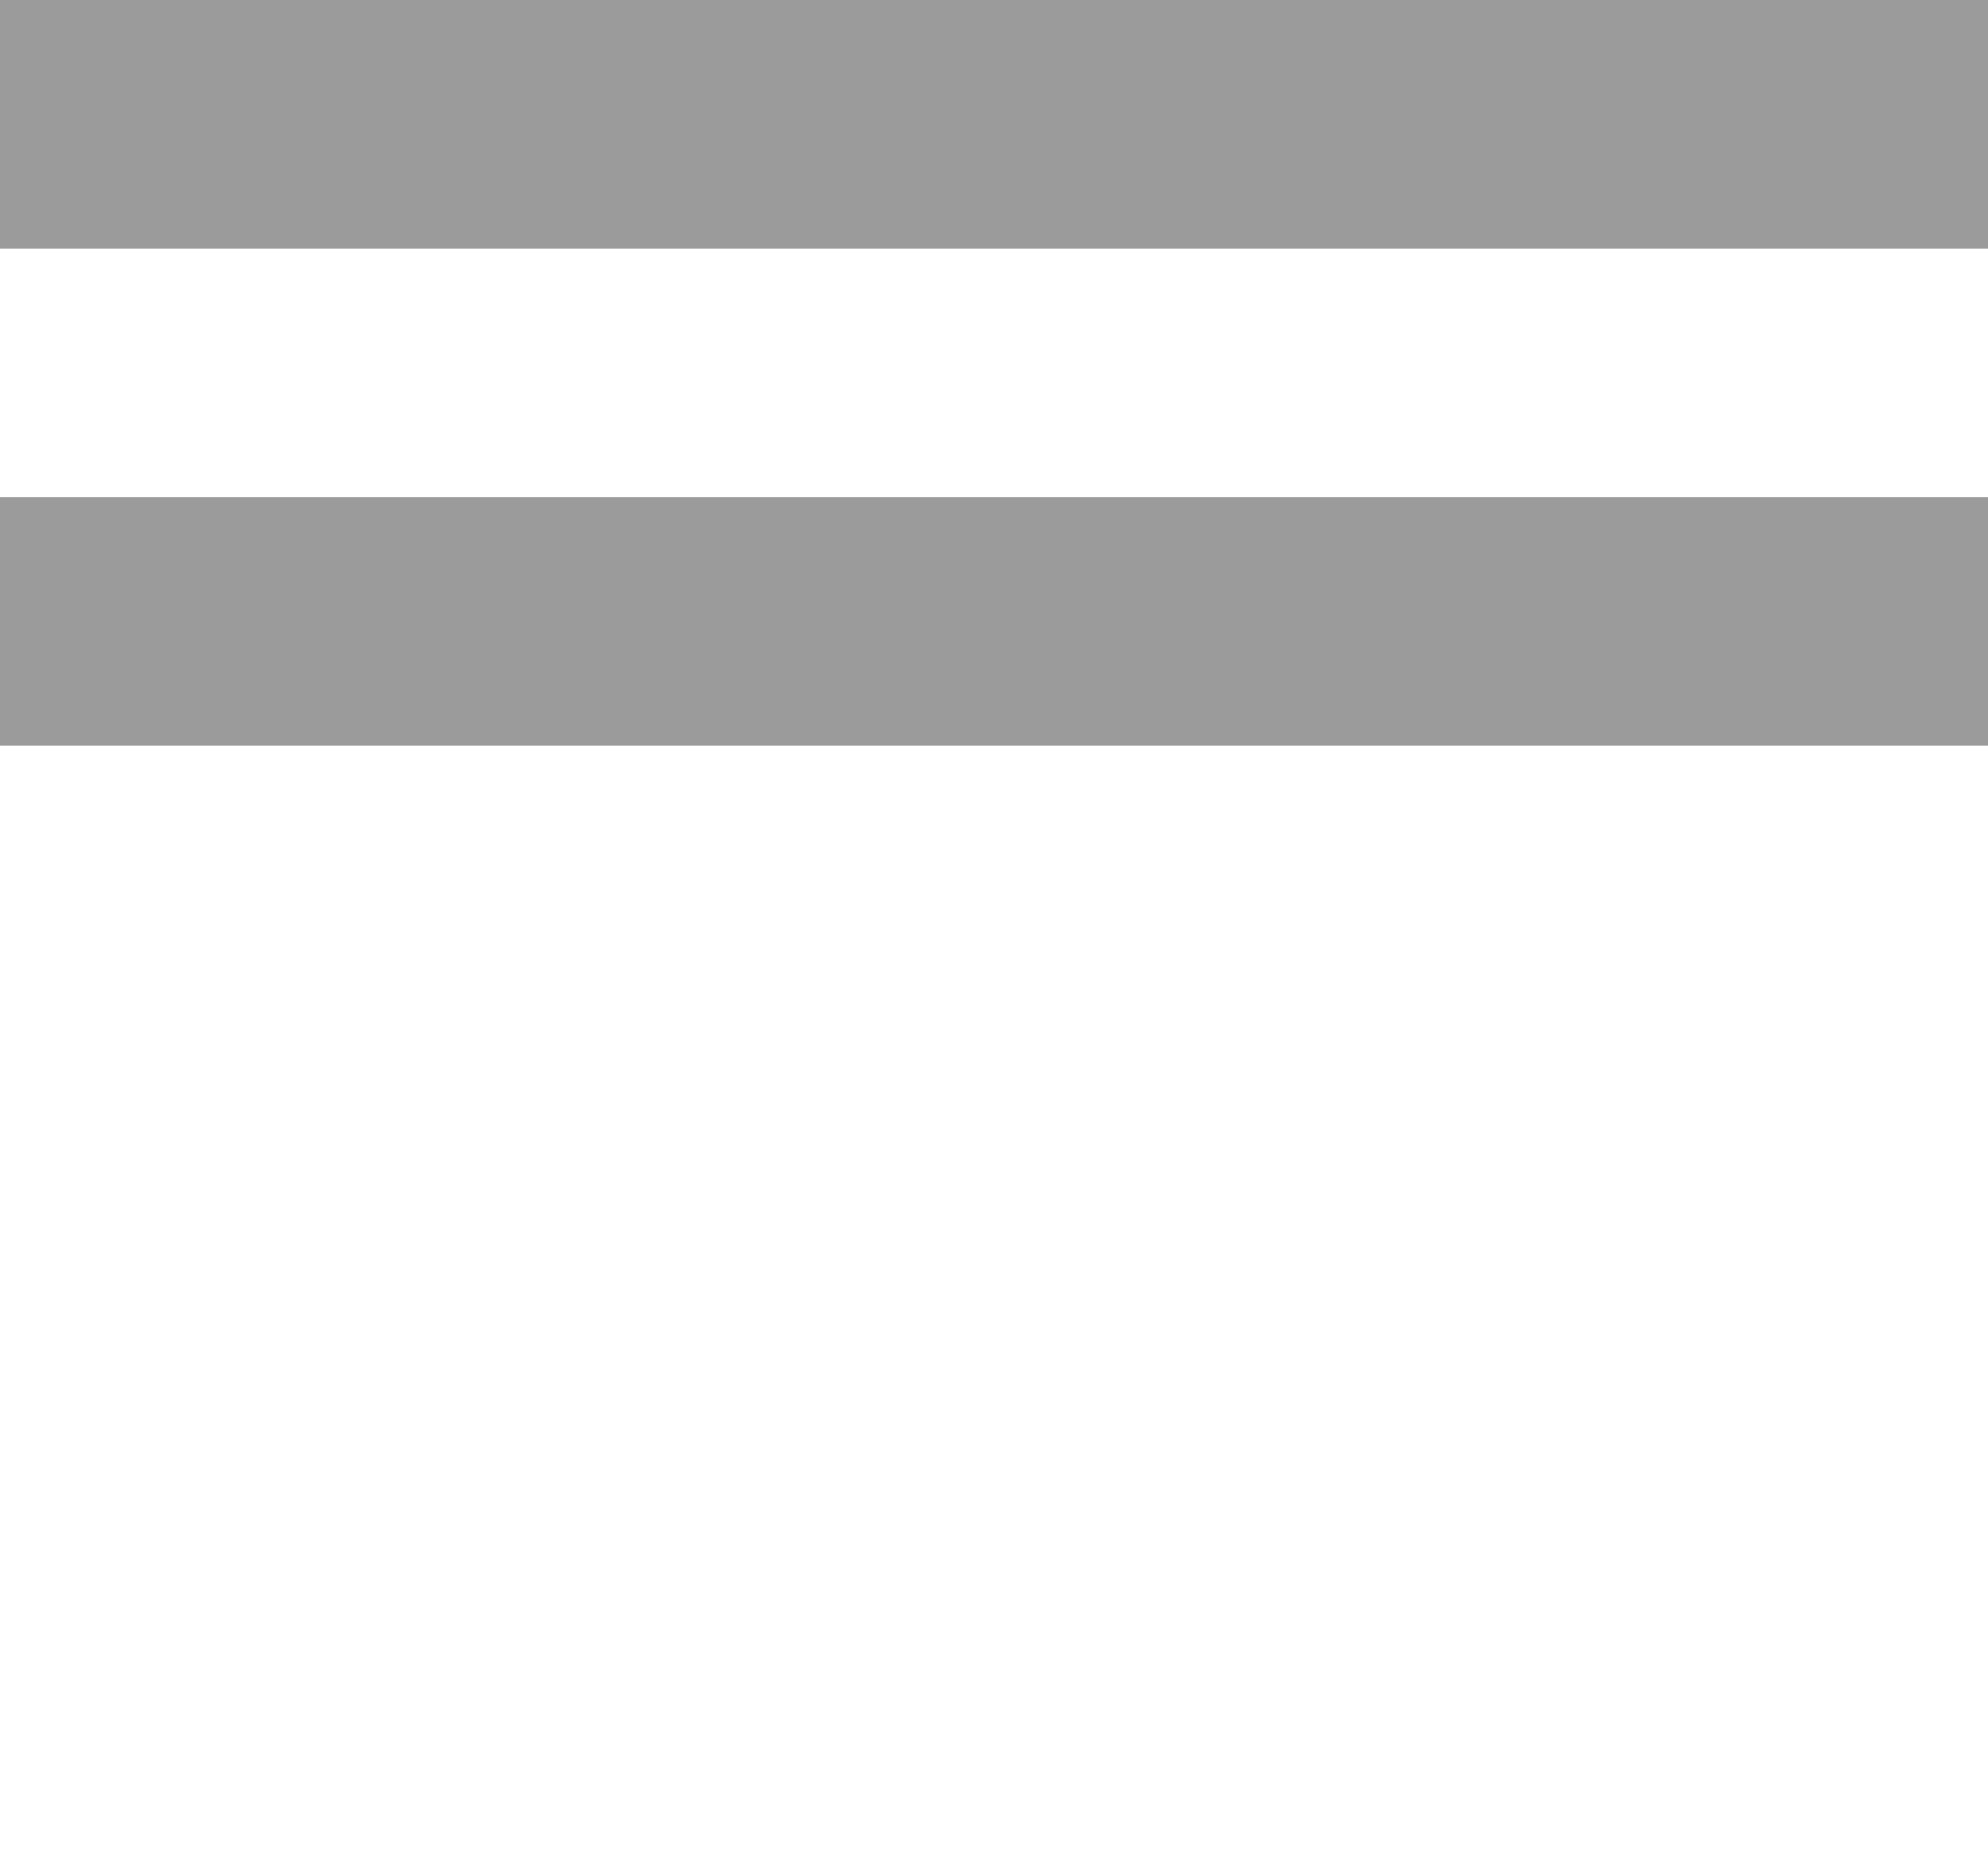 <?xml version="1.0" encoding="UTF-8" standalone="no"?>
<svg width="16px" height="15px" viewBox="0 0 16 15" version="1.1" xmlns="http://www.w3.org/2000/svg" xmlns:xlink="http://www.w3.org/1999/xlink" xmlns:sketch="../www.bohemiancoding.com/sketch/ns">
    <!-- Generator: Sketch 3.5.2 (25235) - http://www.bohemiancoding.com/sketch -->
    <title>Page 1</title>
    <desc>Created with Sketch.</desc>
    <defs></defs>
    <g id="Page-1" stroke="none" stroke-width="1" fill="none" fill-rule="evenodd" sketch:type="MSPage">
        <g id="AMP---3" sketch:type="MSArtboardGroup" transform="translate(-161, -1403)" fill="#9B9B9B">
            <g id="blogGroup-9" sketch:type="MSLayerGroup" transform="translate(138, 1312)">
                <g id="Blog-Post" transform="translate(0, 58)" sketch:type="MSShapeGroup">
                    <path d="M23,35.001 L39,35.001 L39,33 L23,33 L23,35.001 Z M23,39.001 L39,39.001 L39,37.001 L23,37.001 L23,39.050D17CA9D" id="Page-1"></path>
                </g>
            </g>
        </g>
    </g>
</svg>